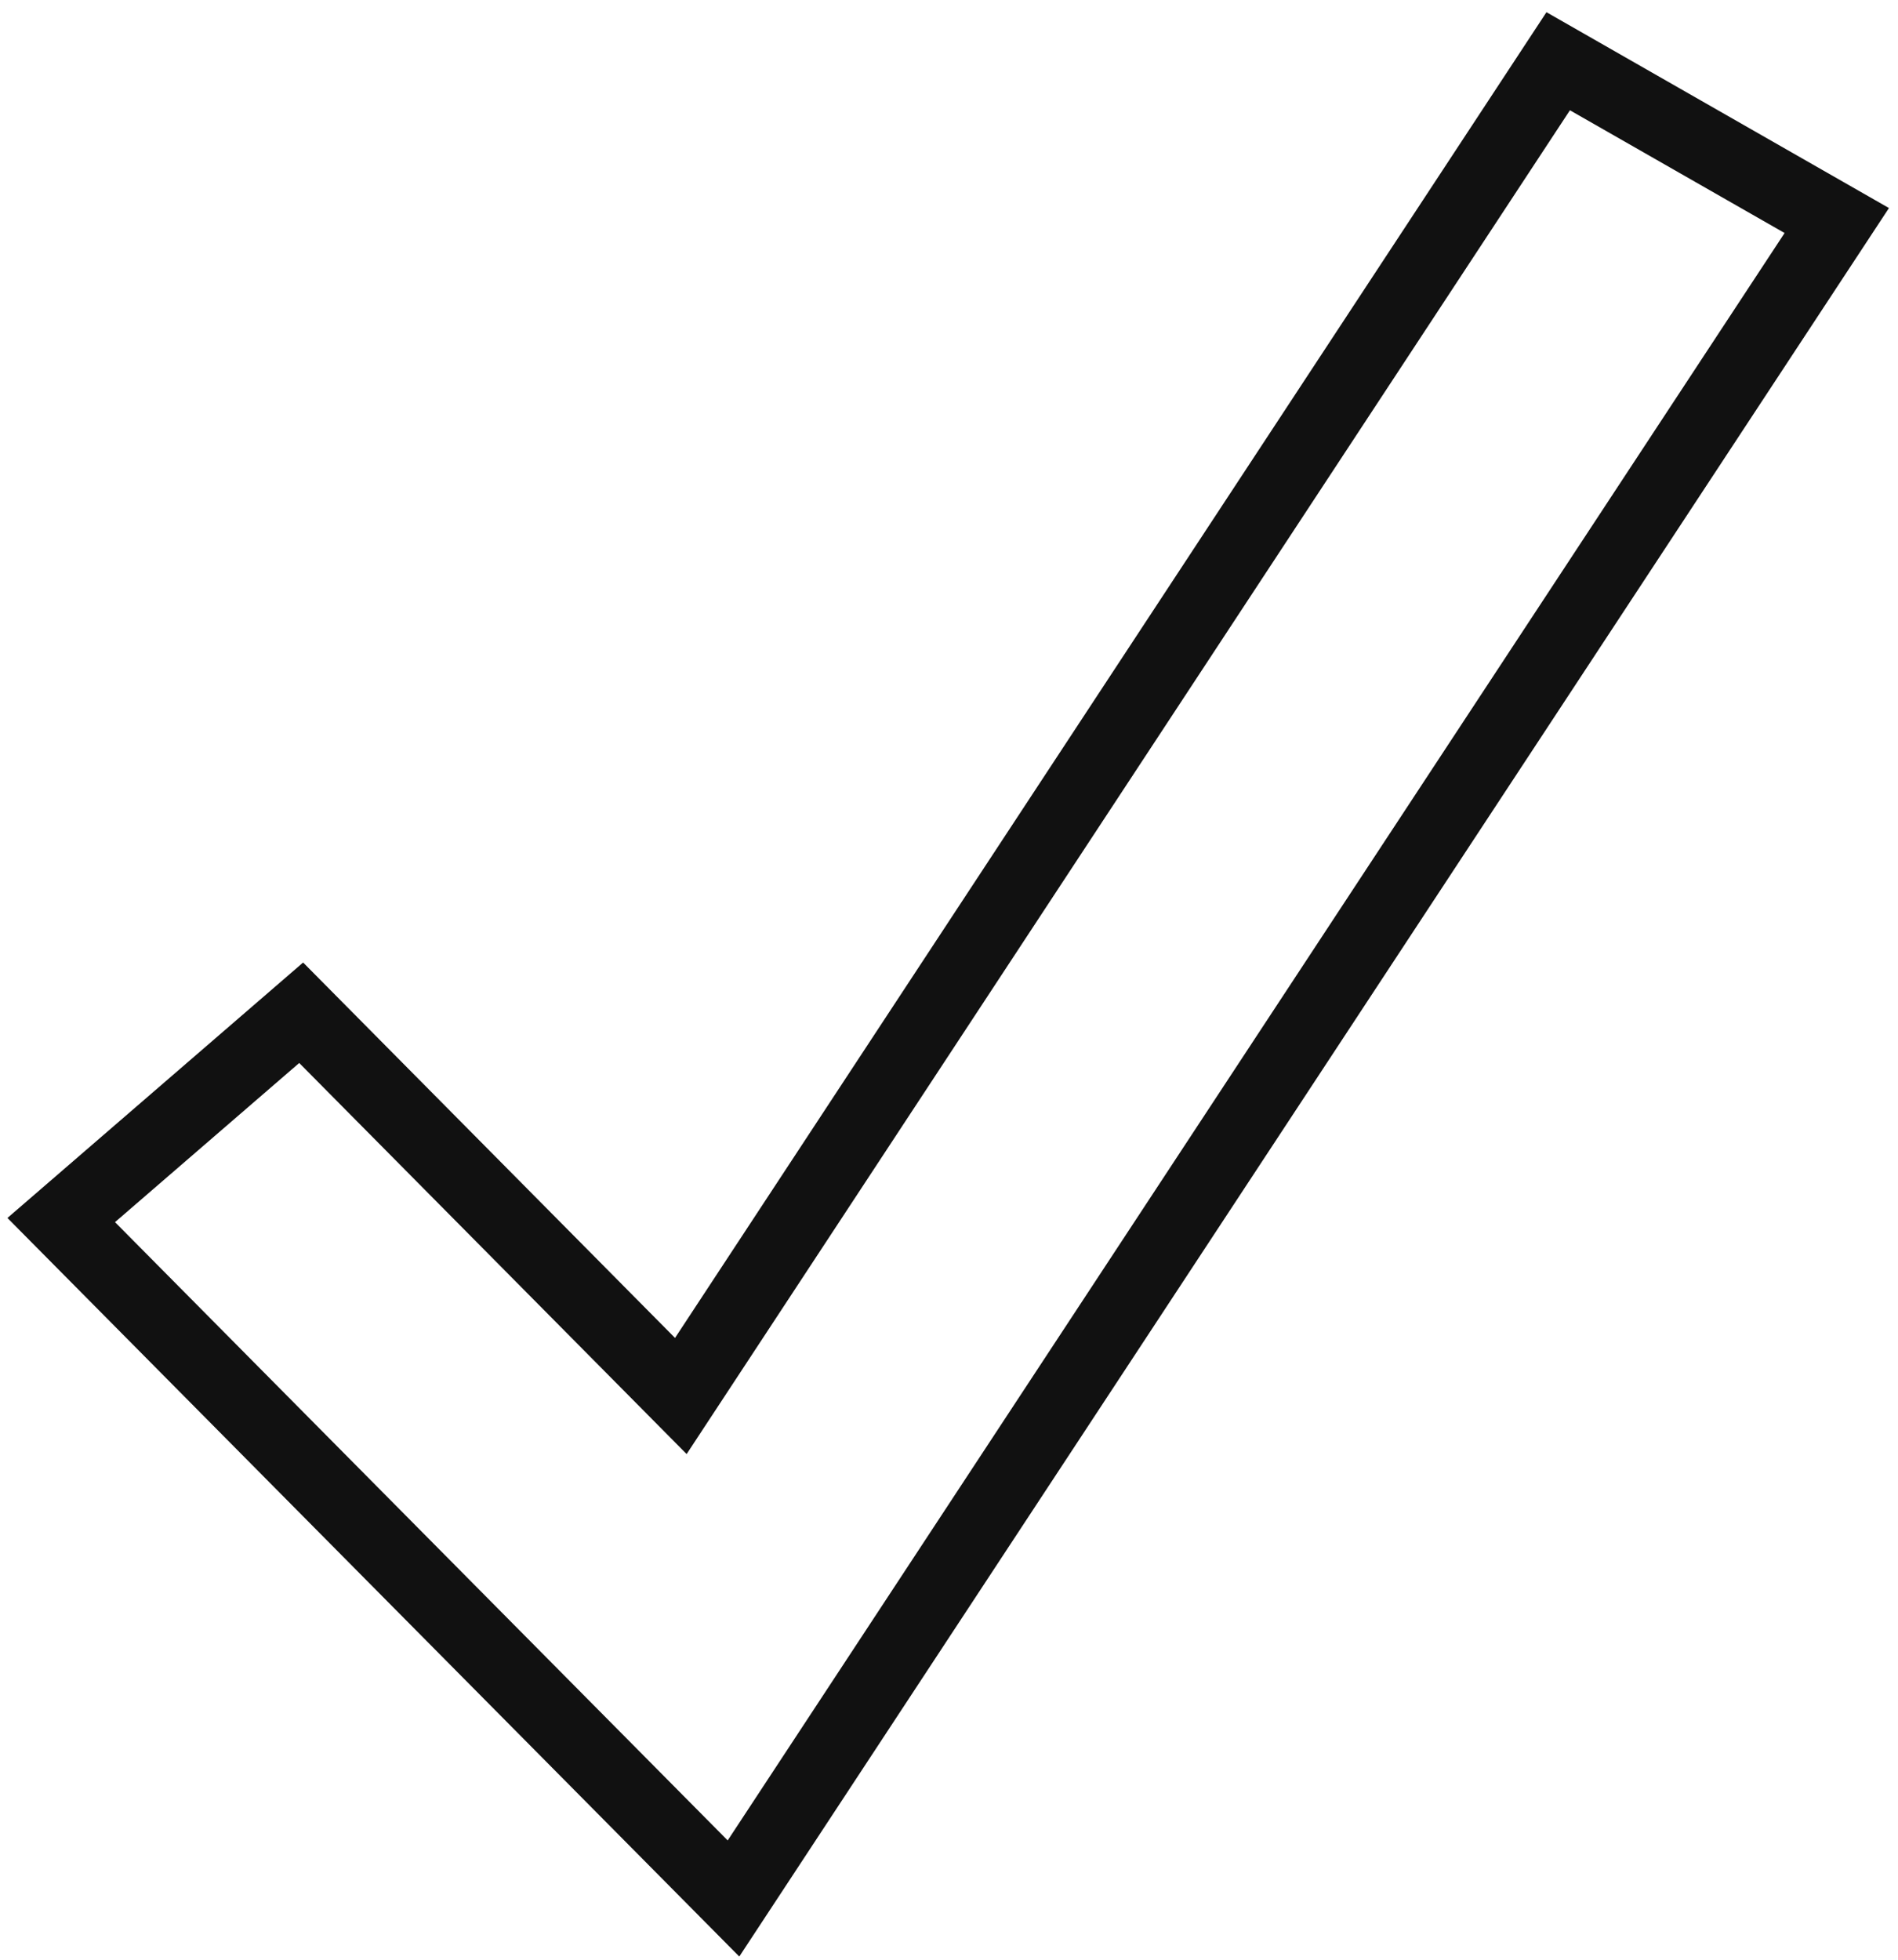 <svg xmlns="http://www.w3.org/2000/svg" width="31" height="32" viewBox="0 0 31 32" fill="none">
<path d="M11.98 31L1 19.922L4.919 16.537L11.12 22.795L25.45 1L30 3.601L11.98 31Z" stroke="#111111" stroke-width="1.2" stroke-miterlimit="10" stroke-linecap="round"/>
</svg>